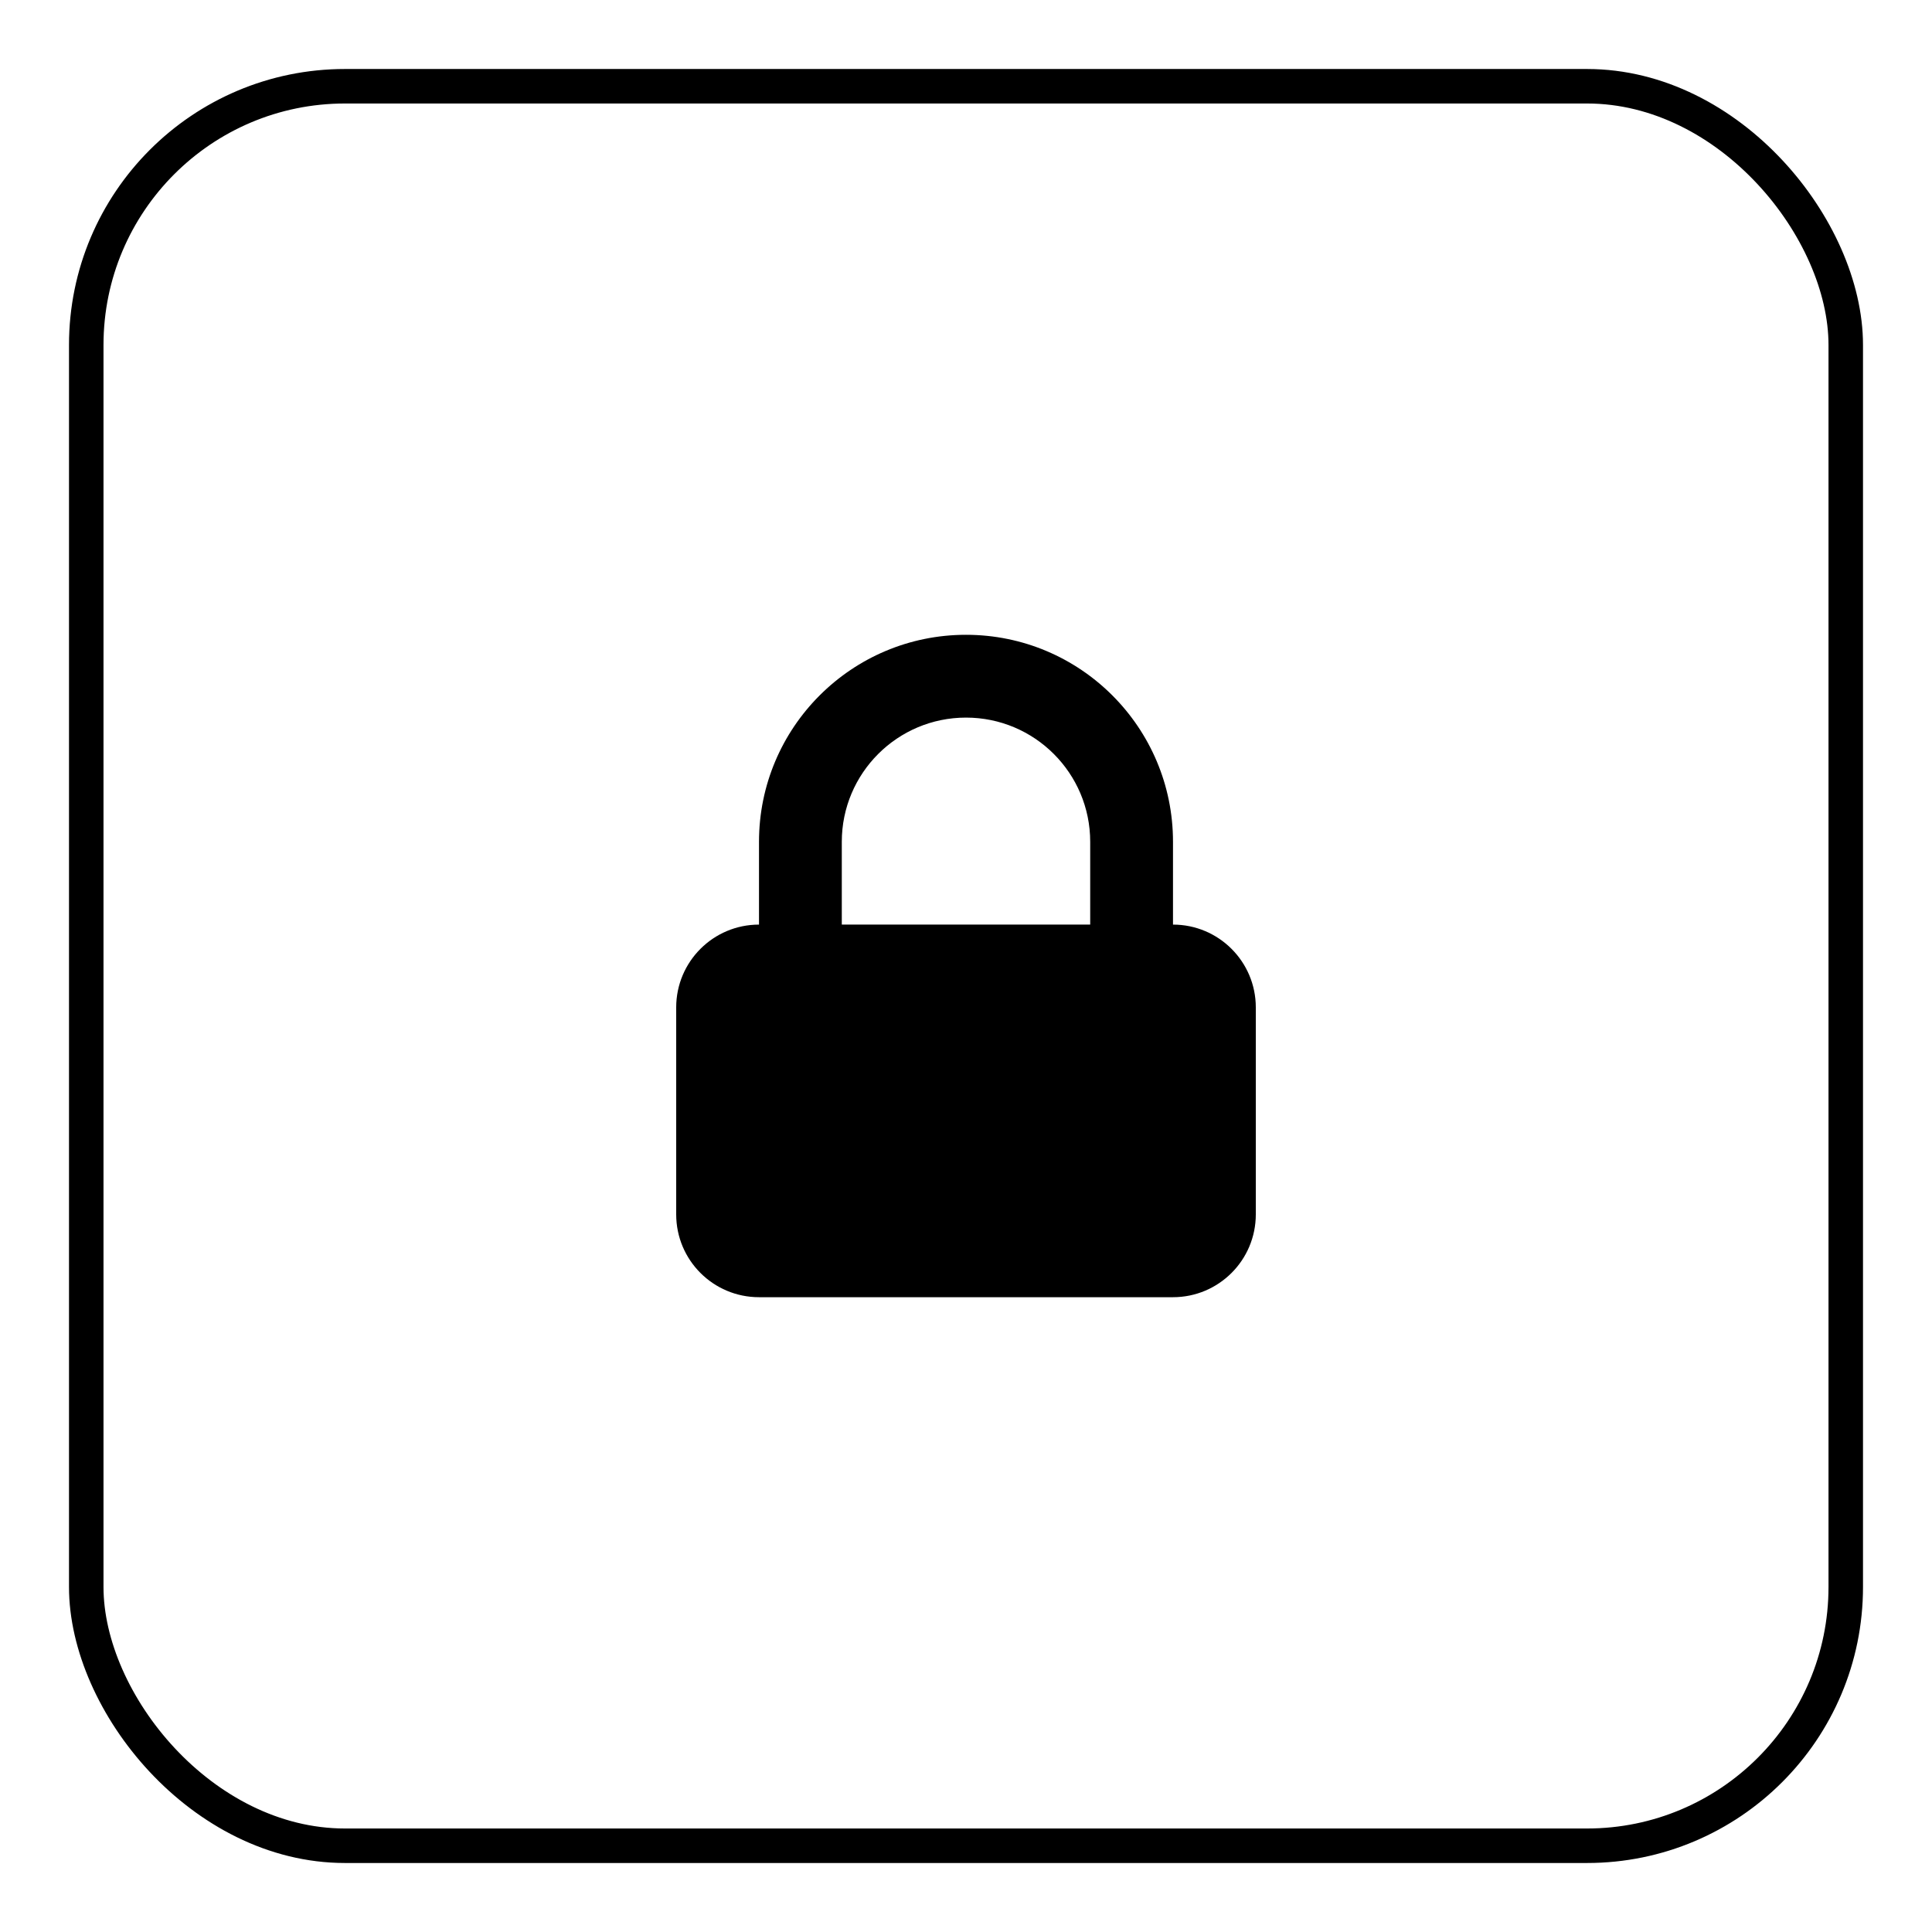 <svg width="100%" height="100%" viewBox="0 0 56 56" fill="none" xmlns="http://www.w3.org/2000/svg">
<g filter="url(#filter0_d_1026_23981)">
<path fill-rule="evenodd" clip-rule="evenodd" d="M22 25.8V23.4C22 20.086 24.686 17.4 28 17.4C31.314 17.4 34 20.086 34 23.4V25.8C35.325 25.8 36.4 26.875 36.4 28.2V34.2C36.4 35.526 35.325 36.6 34 36.6H22C20.674 36.6 19.6 35.526 19.6 34.2V28.2C19.6 26.875 20.674 25.8 22 25.8ZM31.6 23.4V25.8H24.4V23.4C24.4 21.412 26.012 19.8 28 19.8C29.988 19.8 31.6 21.412 31.6 23.4Z" fill="currentColor"/>
<rect x="2.5" y="1.5" width="51" height="51" rx="7.5" stroke="currentColor"/>
</g>
<defs>
<filter id="filter0_d_1026_23981" x="0" y="0" width="56" height="56" filterUnits="userSpaceOnUse" color-interpolation-filters="sRGB">
<feFlood flood-opacity="0" result="BackgroundImageFix"/>
<feColorMatrix in="SourceAlpha" type="matrix" values="0 0 0 0 0 0 0 0 0 0 0 0 0 0 0 0 0 0 127 0" result="hardAlpha"/>
<feOffset dy="1"/>
<feGaussianBlur stdDeviation="1"/>
<feComposite in2="hardAlpha" operator="out"/>
<feColorMatrix type="matrix" values="0 0 0 0 0 0 0 0 0 0 0 0 0 0 0 0 0 0 0.05 0"/>
<feBlend mode="normal" in2="BackgroundImageFix" result="effect1_dropShadow_1026_23981"/>
<feBlend mode="normal" in="SourceGraphic" in2="effect1_dropShadow_1026_23981" result="shape"/>
</filter>
</defs>
</svg>
